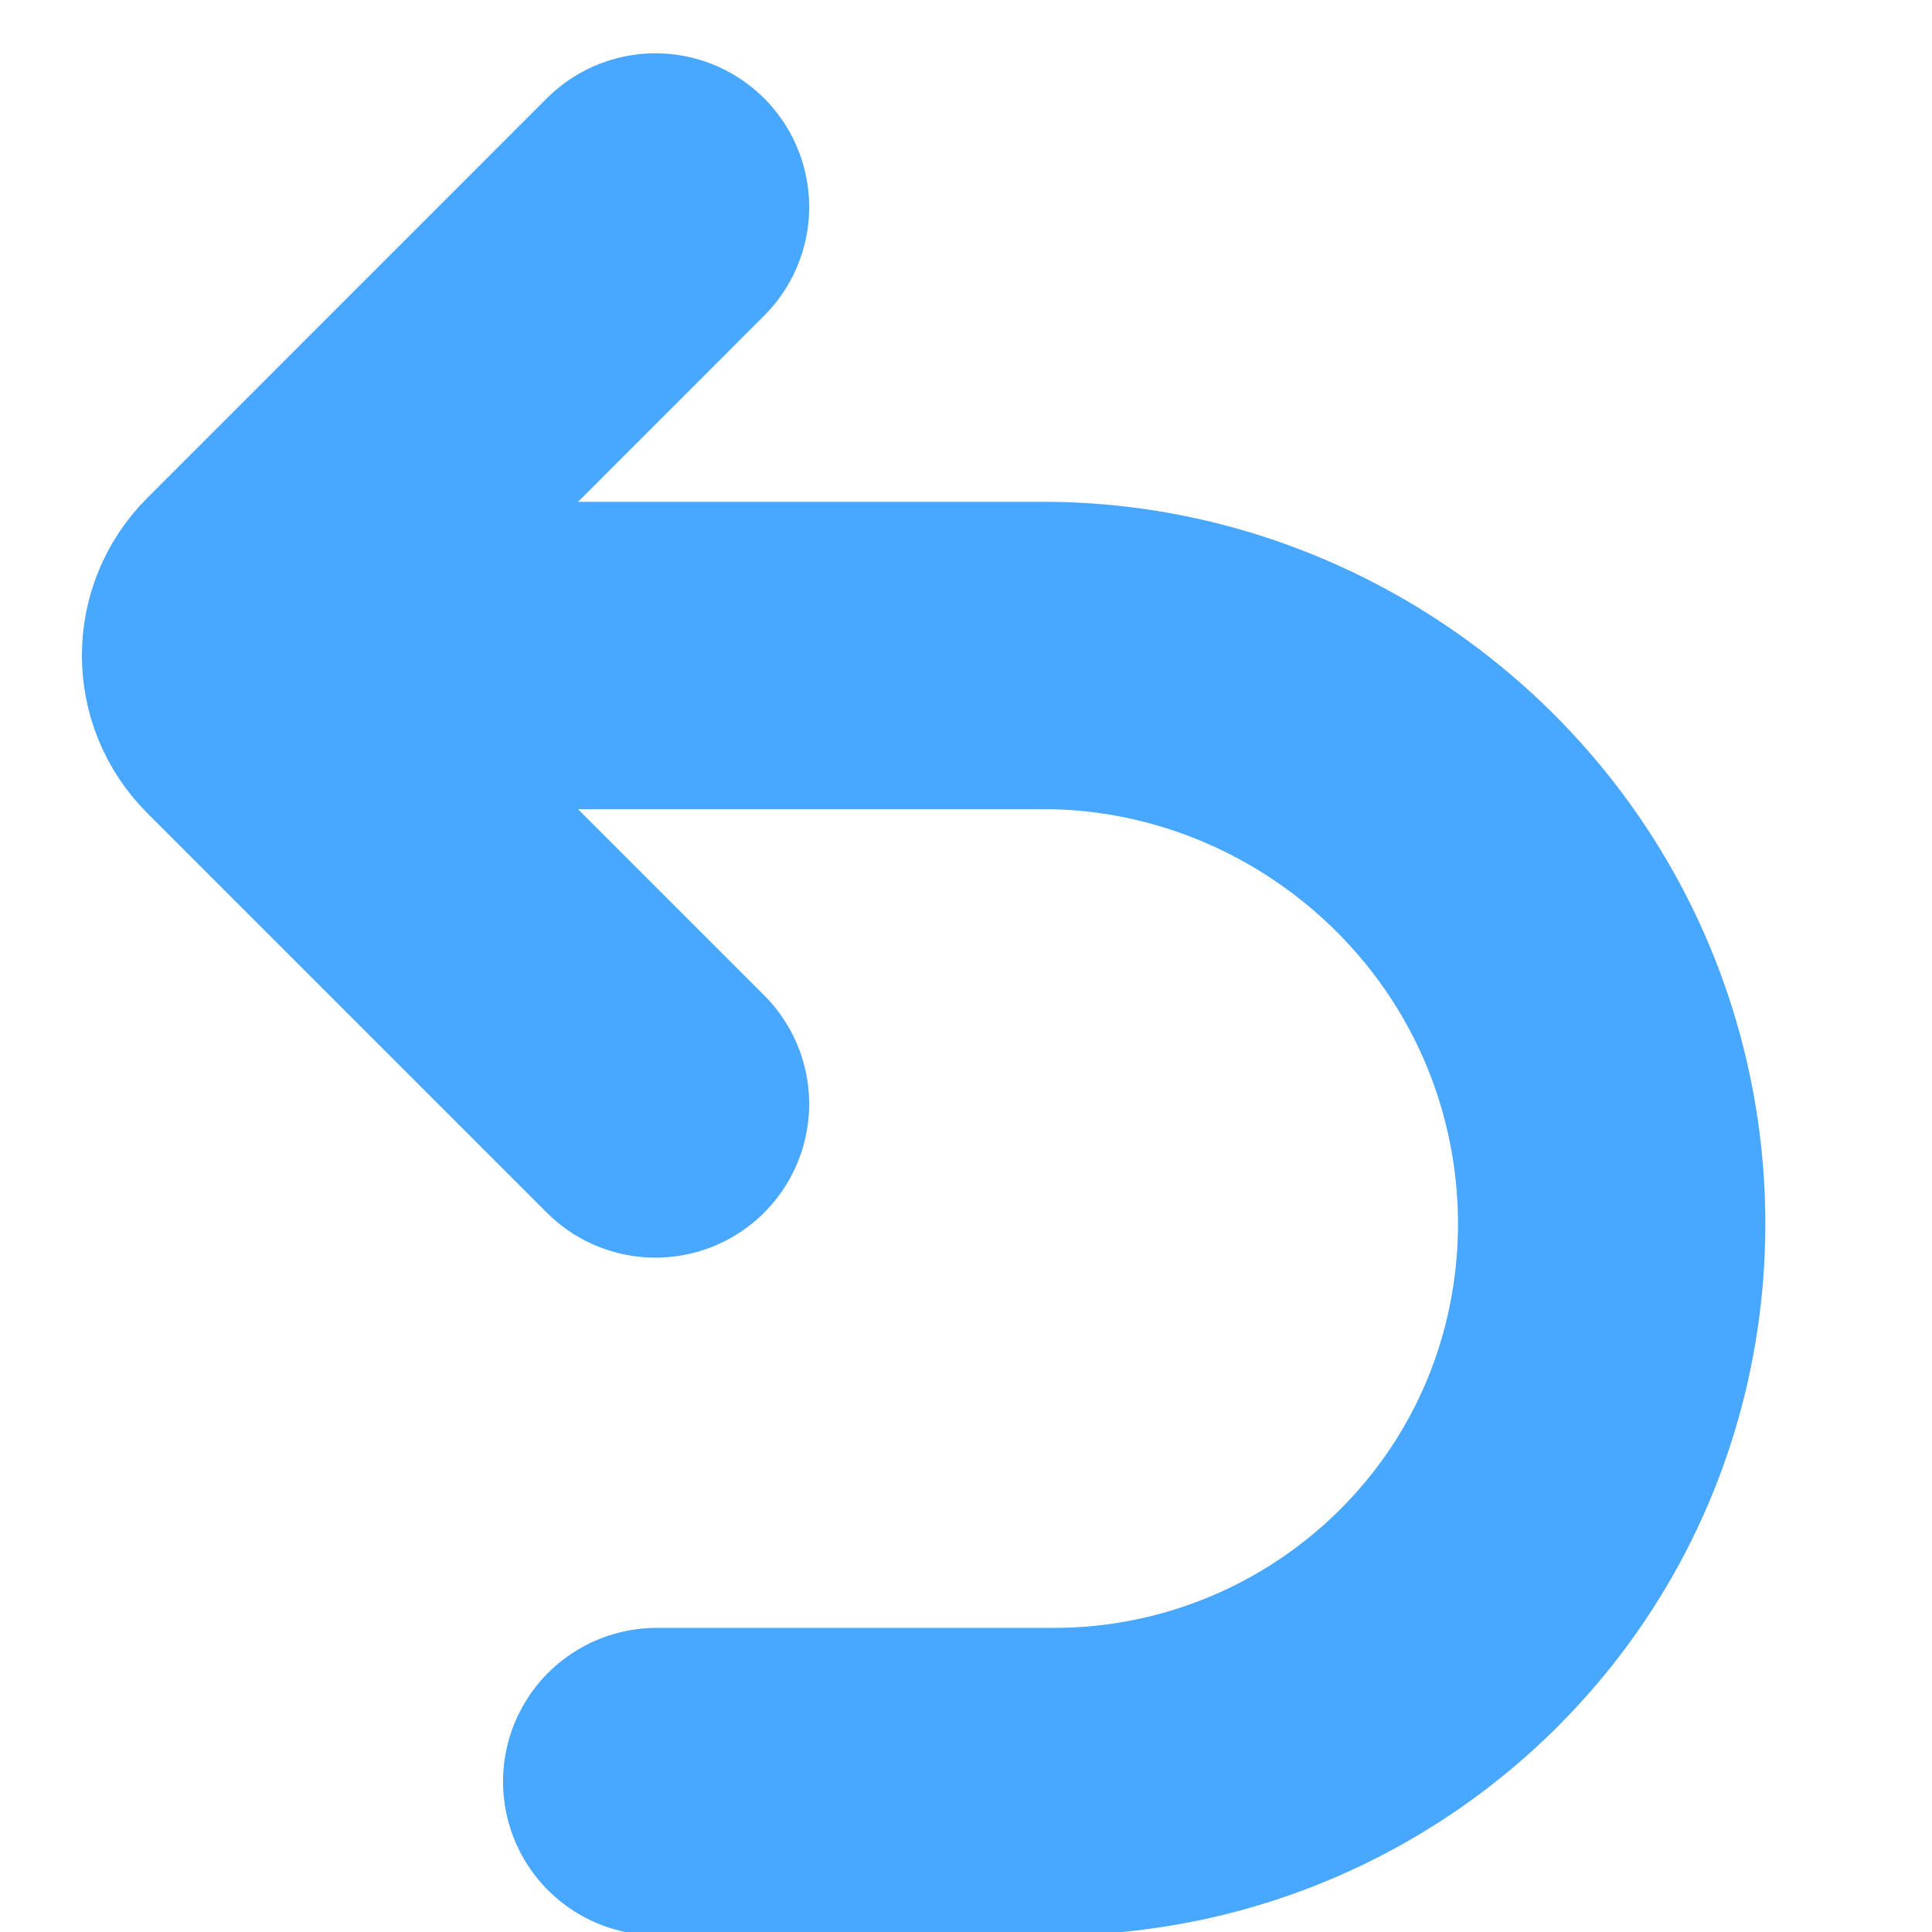 <svg viewBox="0 0 22 22" fill="none" xmlns="http://www.w3.org/2000/svg">
<path d="M7.478 20.287H12.002C14.112 20.287 16.084 19.24 17.268 17.494V17.494C18.706 15.37 18.709 12.56 17.305 10.414V10.414C16.111 8.589 14.062 7.464 11.881 7.464H3.143" stroke="#48A7FF" stroke-width="3.5" stroke-linecap="round"/>
<path d="M7.464 2.357L2.913 6.909C2.606 7.216 2.606 7.713 2.913 8.02L7.464 12.571" stroke="#48A7FF" stroke-width="3.5" stroke-linecap="round"/>
</svg>
